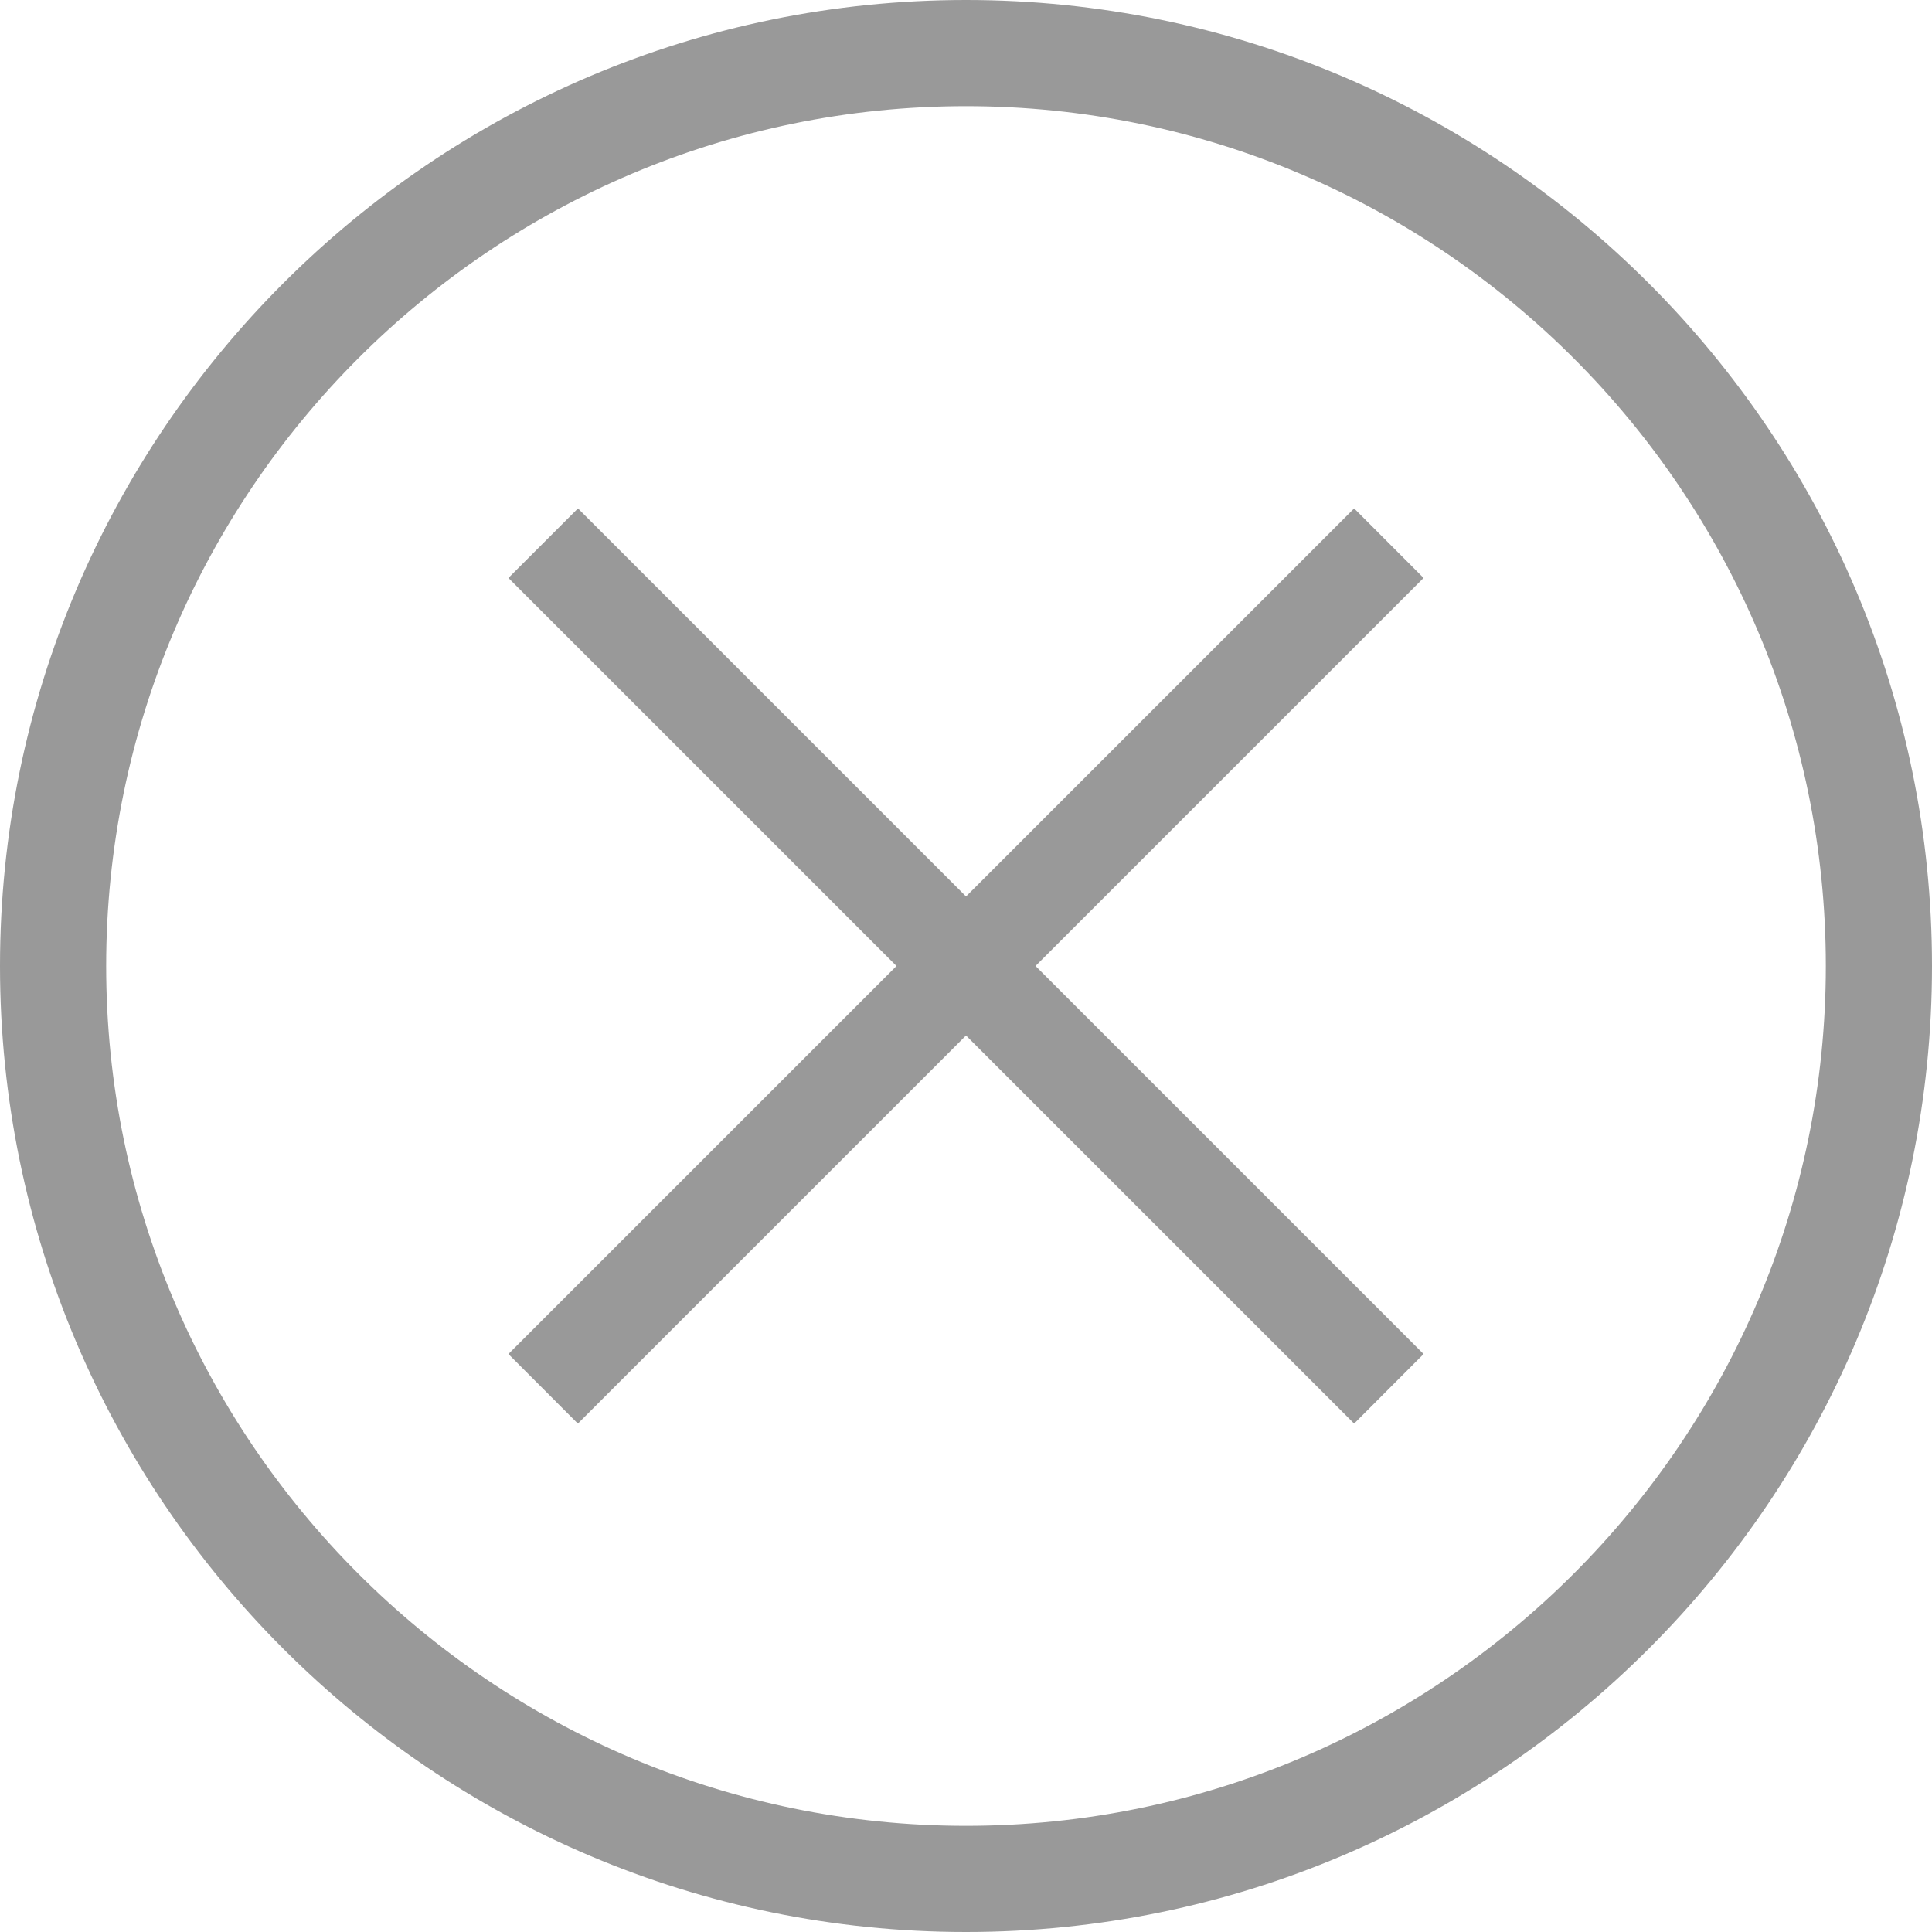 <svg xmlns="http://www.w3.org/2000/svg" xmlns:xlink="http://www.w3.org/1999/xlink" width="20" height="20" viewBox="0 0 20 20">
    <path fill="#999" d="M10 1.099c-4.908 0-8.901 3.993-8.901 8.901 0 4.908 3.993 8.901 8.901 8.901 4.908 0 8.901-3.993 8.901-8.901 0-4.908-3.993-8.901-8.901-8.901M10 20C4.486 20 0 15.514 0 10S4.486 0 10 0s10 4.486 10 10-4.486 10-10 10" />
    <path fill="#999" d="M5.982 14.737l-.719-.72 8.755-8.754.719.72z" />
    <path fill="#999" d="M14.018 14.737L5.263 5.983l.72-.72 8.754 8.754z" />
</svg>
